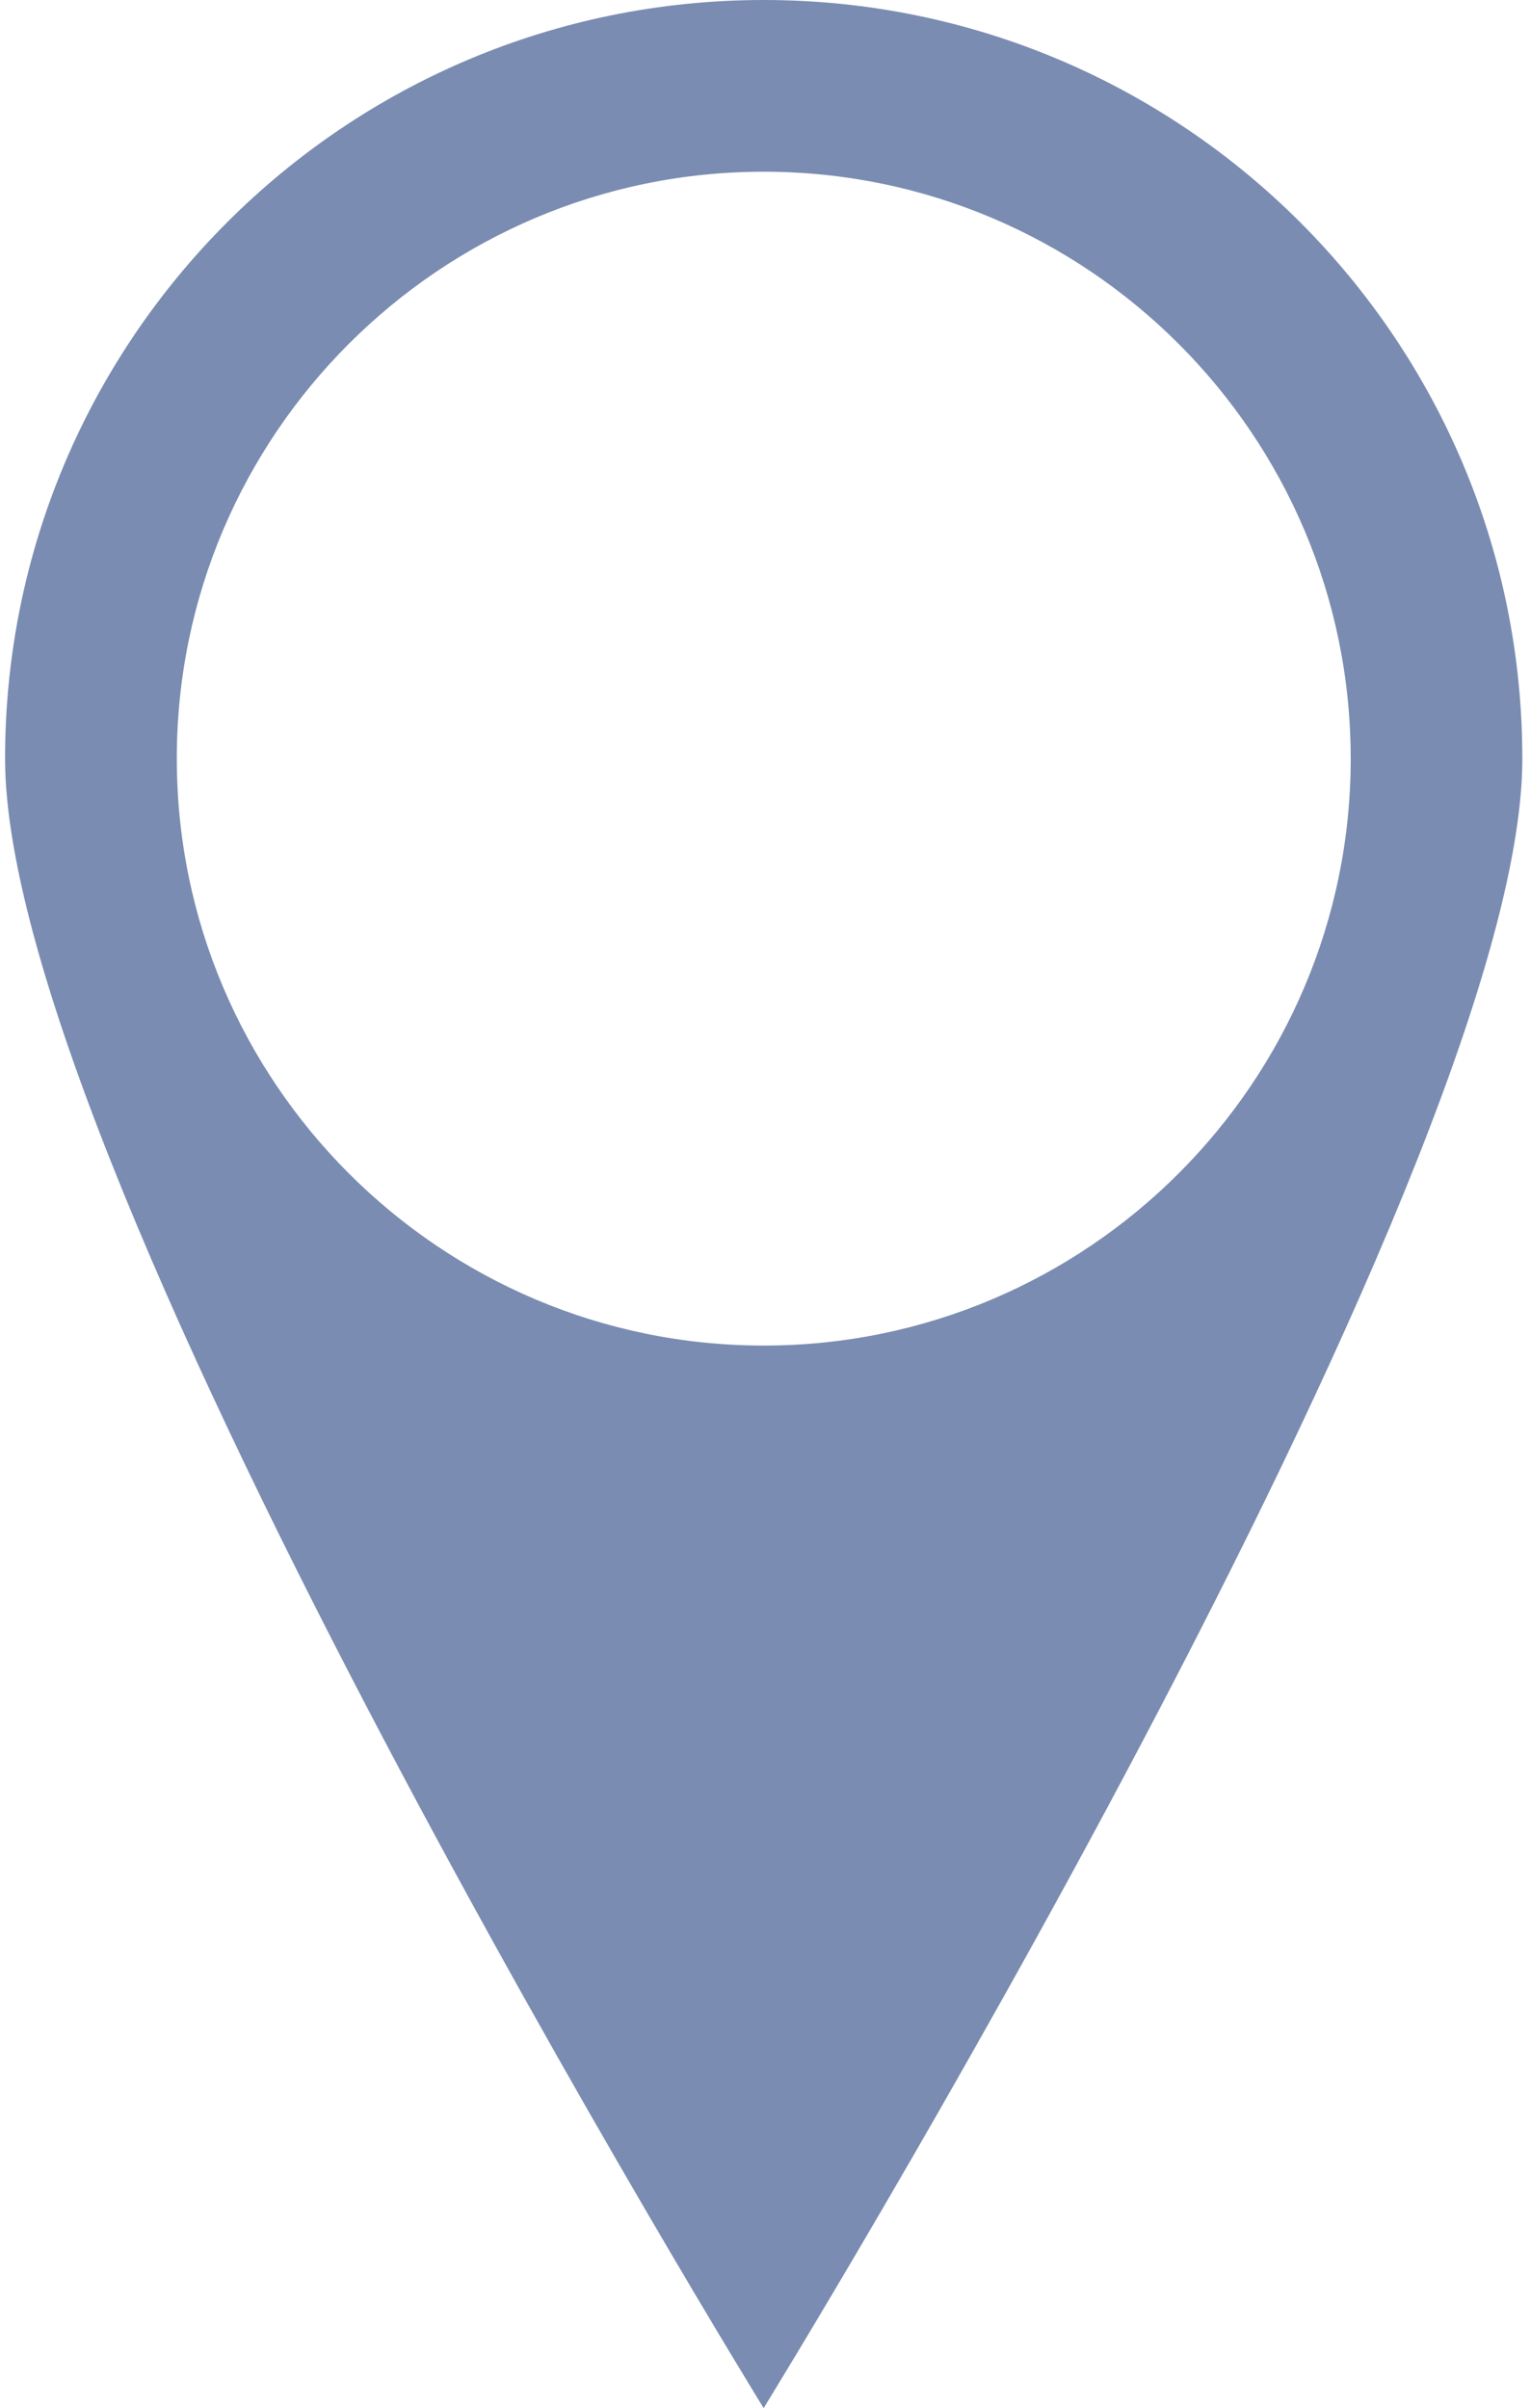 <svg width="54" height="85" fill="none" xmlns="http://www.w3.org/2000/svg"><path d="M53.73 26.776C53.73 41.568 26.952 85 26.952 85S.179 41.568.179 26.776C.179 11.99 12.165 0 26.953 0 41.74 0 53.729 11.99 53.729 26.776zm-6.058 0c0-11.423-9.294-20.715-20.72-20.715-11.42 0-20.714 9.292-20.712 20.715 0 11.427 9.293 20.719 20.713 20.719 11.425 0 20.72-9.292 20.72-20.72z" fill="#7A8CB1"/></svg>